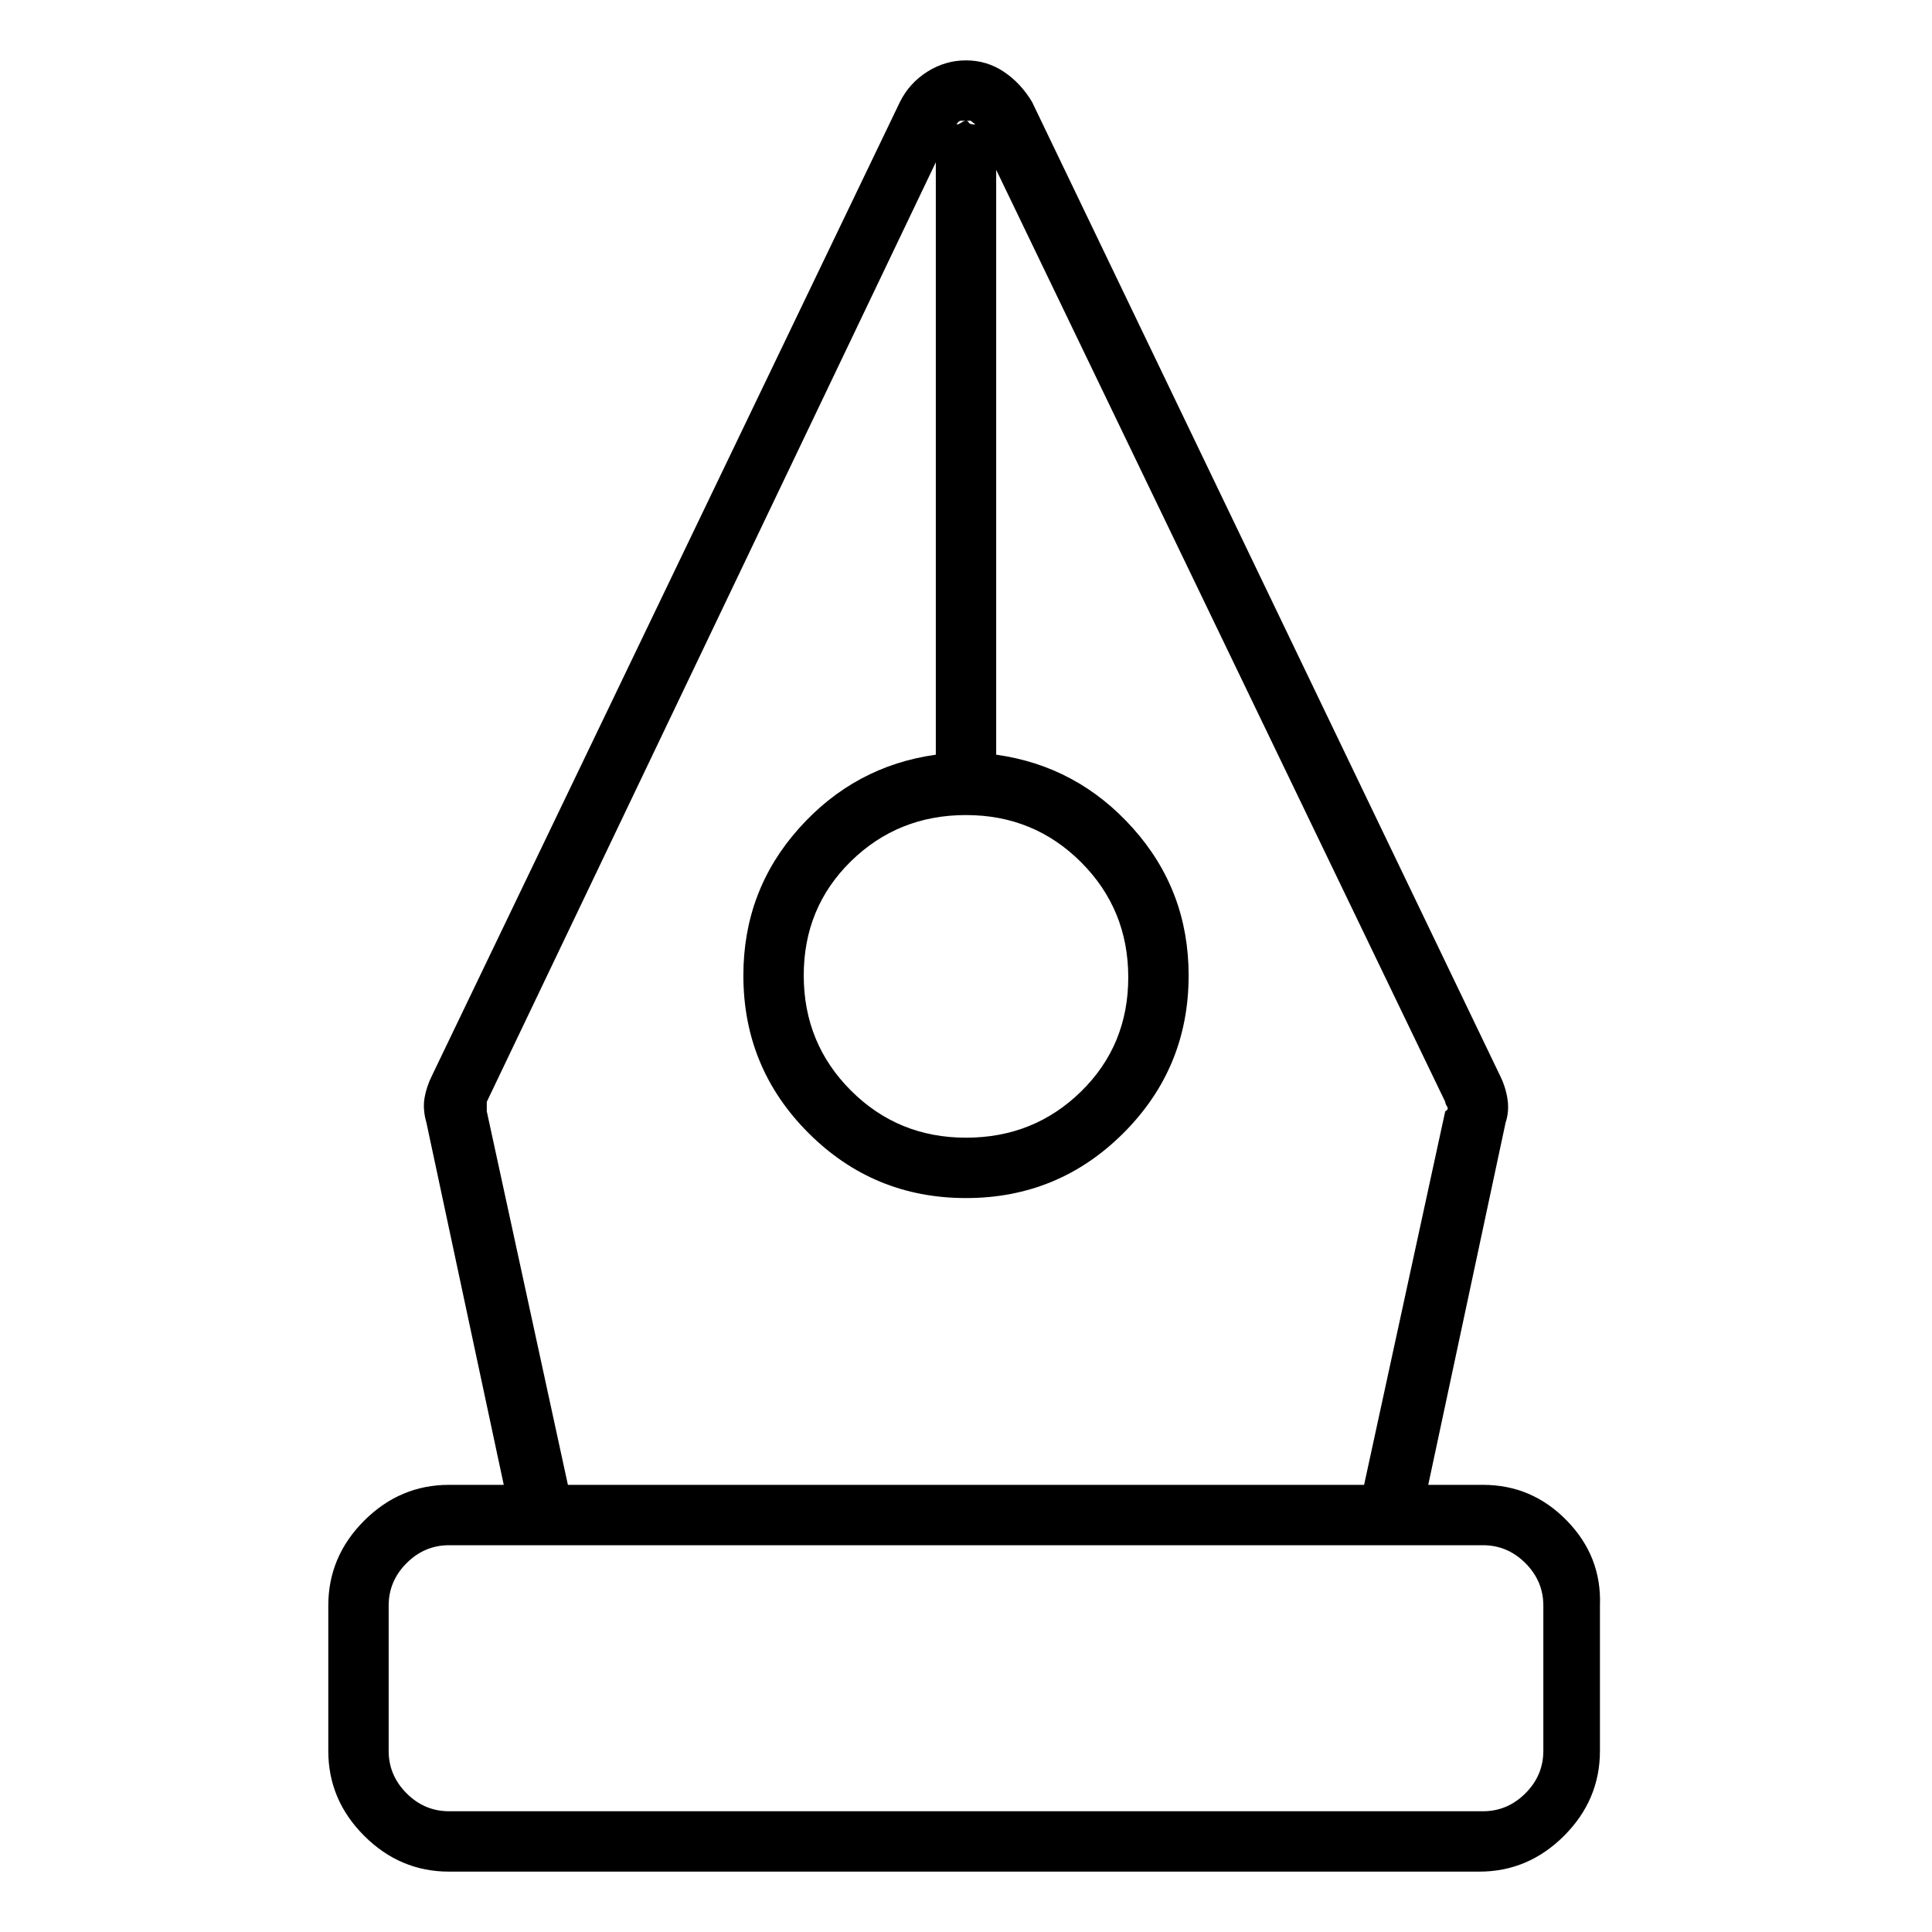 <svg viewBox="0 0 1024 1024" xmlns="http://www.w3.org/2000/svg">
  <path transform="scale(1, -1) translate(0, -960)" fill="currentColor" d="M786 173h-29l41 192q2 6 1 12.5t-4 12.5l-248 516q-6 10 -15 16t-20 6v0v0q-11 0 -20.5 -6t-14.5 -16l-248 -516q-3 -6 -4 -12t1 -13l41 -192h-29q-26 0 -45 -19t-19 -45v-77q0 -26 19 -45t45 -19h546q26 0 45 19t19 45v77q1 26 -17.5 45t-44.5 19zM512 528q36 0 61 -25 t25 -61t-25 -60.5t-61 -24.5t-61 25t-25 61t25 60.5t61 24.5zM512 896v0v0h2.5t2.5 -2q-3 0 -3.5 1t-1.5 1t-2.5 -1t-2.5 -1q1 2 2.5 2h2.5v0zM258 371v2.5v2.5l238 498v-312v-1v-1q-43 -6 -72.5 -39t-29.5 -78q0 -49 34.5 -83.5t83.5 -34.5t83.5 34.5t34.5 83.5 q0 45 -29.5 78t-72.5 39v1v1v308l238 -494q0 -1 1 -2.5t-1 -2.5l-43 -198h-422l-43 198v0zM818 32q0 -13 -9.5 -22.5t-22.5 -9.5h-548q-13 0 -22.5 9.5t-9.5 22.5v77q0 13 9.5 22.5t22.5 9.5h548q13 0 22.5 -9.5t9.5 -22.5v-77z" />
</svg>